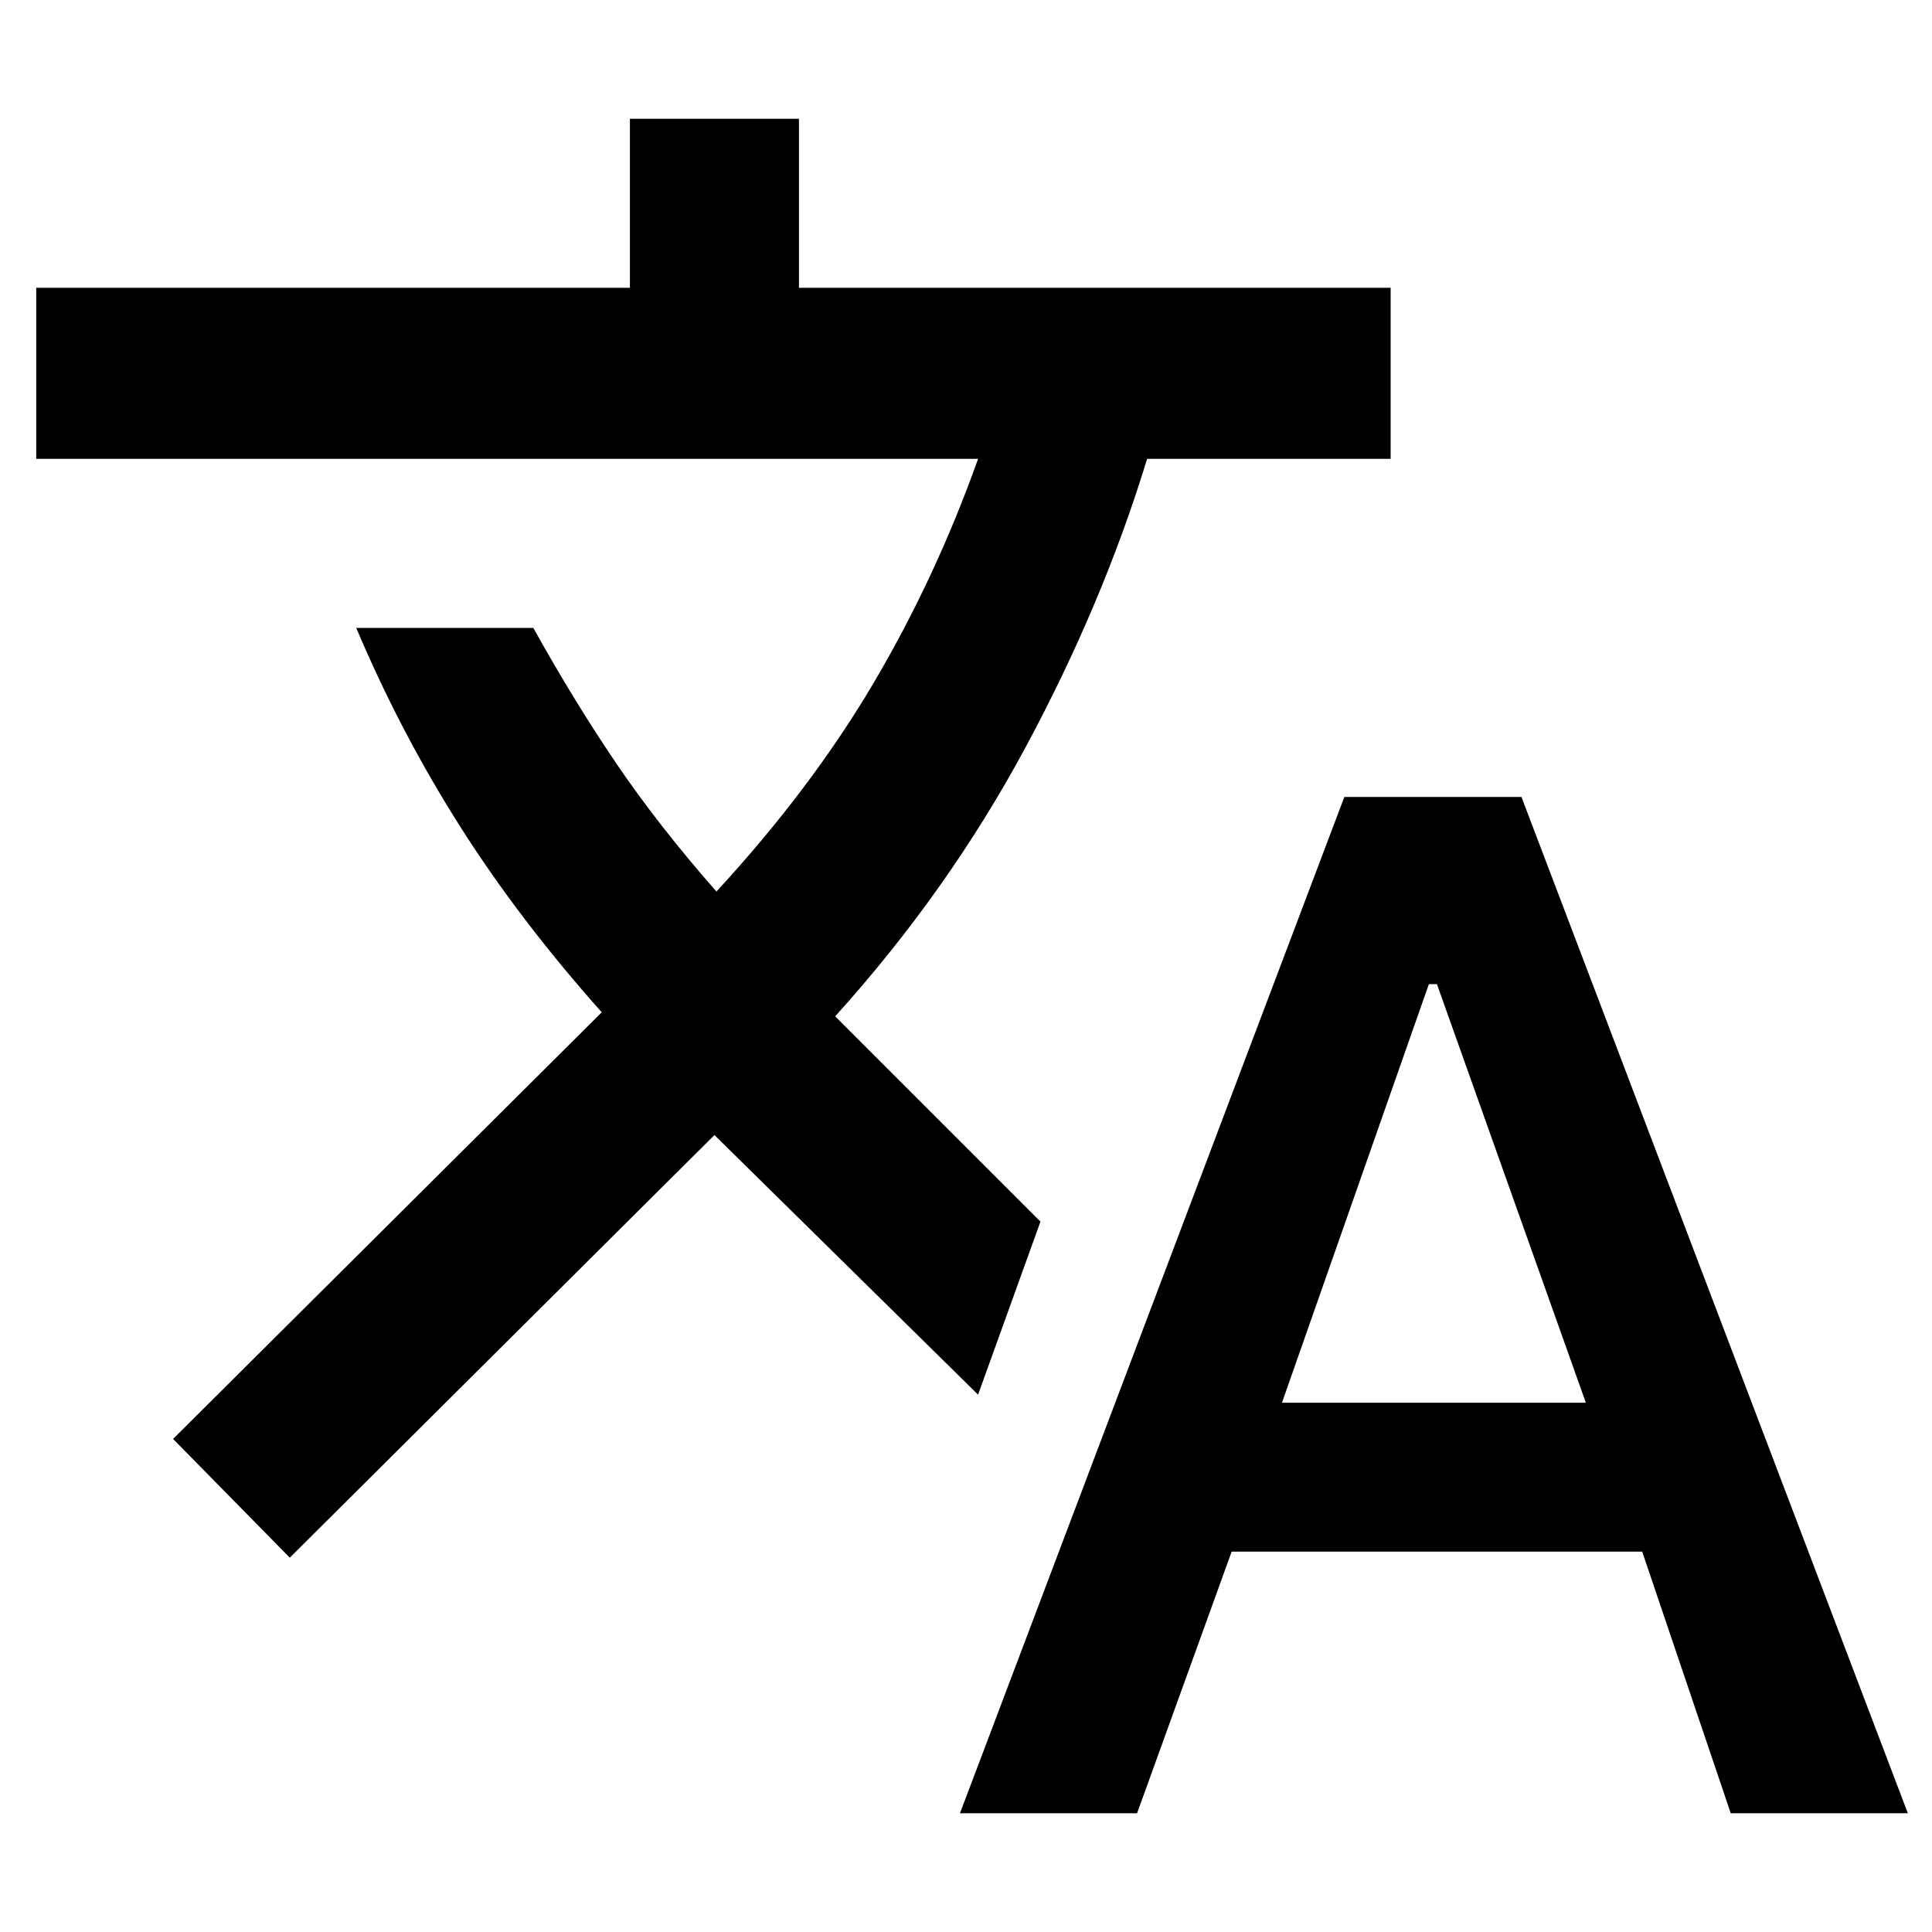<svg xmlns="http://www.w3.org/2000/svg" height="24" width="24"><path d="M11.925 22.525 16.7 9.9h2.2l4.8 12.625h-2.2l-1.1-3.25h-5.1l-1.175 3.25Zm4-5.1H19.7l-1.85-5.2h-.1ZM3.6 19.35l-1.45-1.475 5.325-5.3q-1.025-1.15-1.762-2.313Q4.975 9.1 4.425 7.8h2.2q.5.9 1.025 1.675.525.775 1.25 1.6 1.175-1.275 1.95-2.587.775-1.313 1.3-2.788H.45V3.575h7.375v-2.1h2.1v2.1h7.35V5.7H14.25q-.55 1.8-1.512 3.587-.963 1.788-2.363 3.338l2.55 2.55-.775 2.15L8.875 14.1Z"/></svg>